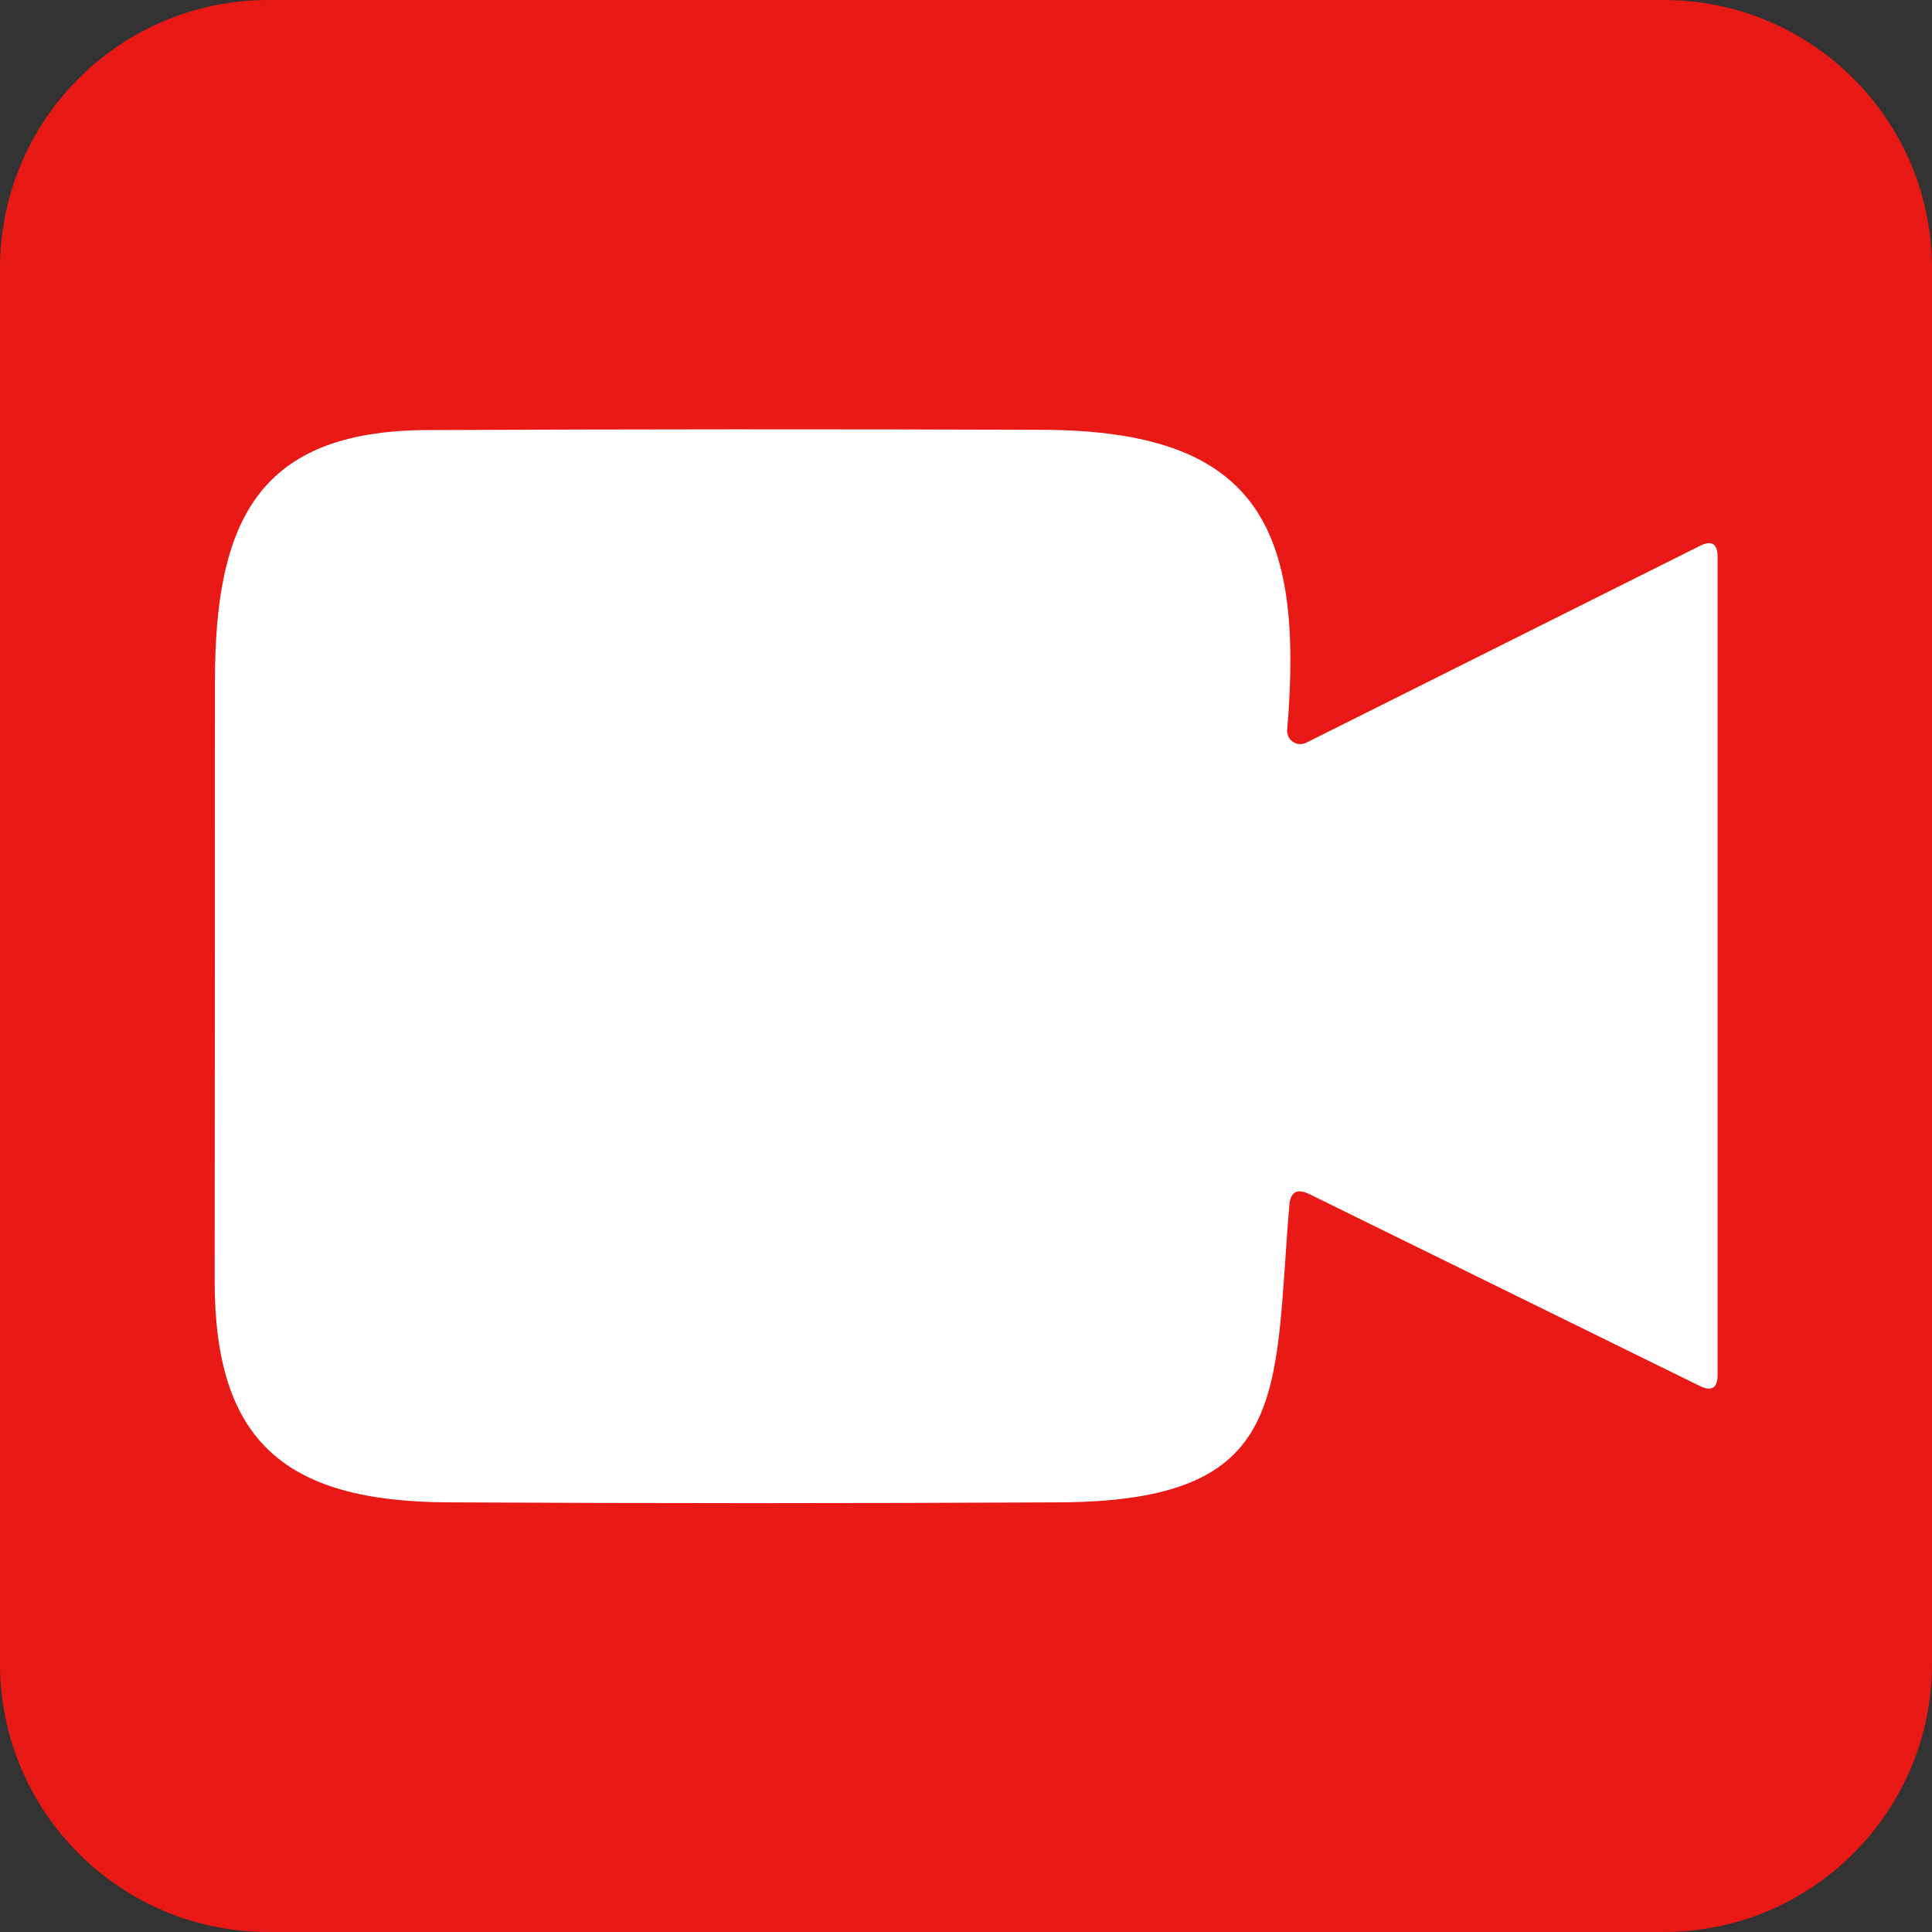 <svg width="72" height="72" viewBox="0 0 72 72" fill="none" xmlns="http://www.w3.org/2000/svg">
<rect x="0" y="0" width="72" height="72" fill="#333333" stroke="none"/>
<g clip-path="url(#clip0_9960_10)">
<path d="M0 10C0 4.477 4.477 0 10 0H62C67.523 0 72 4.477 72 10V62C72 67.523 67.523 72 62 72H10C4.477 72 0 67.523 0 62V10Z" fill="#E91916"/>
<path d="M48.05 44.918C47.46 51.948 48.16 55.938 39.51 55.988C31.897 56.028 24.287 56.028 16.68 55.988C10.62 55.958 8 53.718 8 47.738C8.007 40.298 8.01 32.854 8.01 25.408C8.01 19.448 9.6 16.058 15.9 16.028C23.553 15.994 31.203 15.991 38.85 16.018C46.9 16.048 48.6 19.678 47.97 27.198C47.962 27.285 47.978 27.372 48.016 27.451C48.053 27.53 48.111 27.598 48.184 27.647C48.256 27.696 48.34 27.724 48.428 27.73C48.515 27.735 48.602 27.717 48.68 27.678L63.34 20.348C63.787 20.121 64.01 20.258 64.01 20.758V51.238C64.01 51.731 63.787 51.868 63.34 51.648L48.79 44.498C48.337 44.278 48.09 44.418 48.05 44.918Z" fill="white"/>
</g>
<defs>
<clipPath id="clip0_9960_10">
<rect width="72" height="72" fill="white"/>
</clipPath>
</defs>
</svg>
